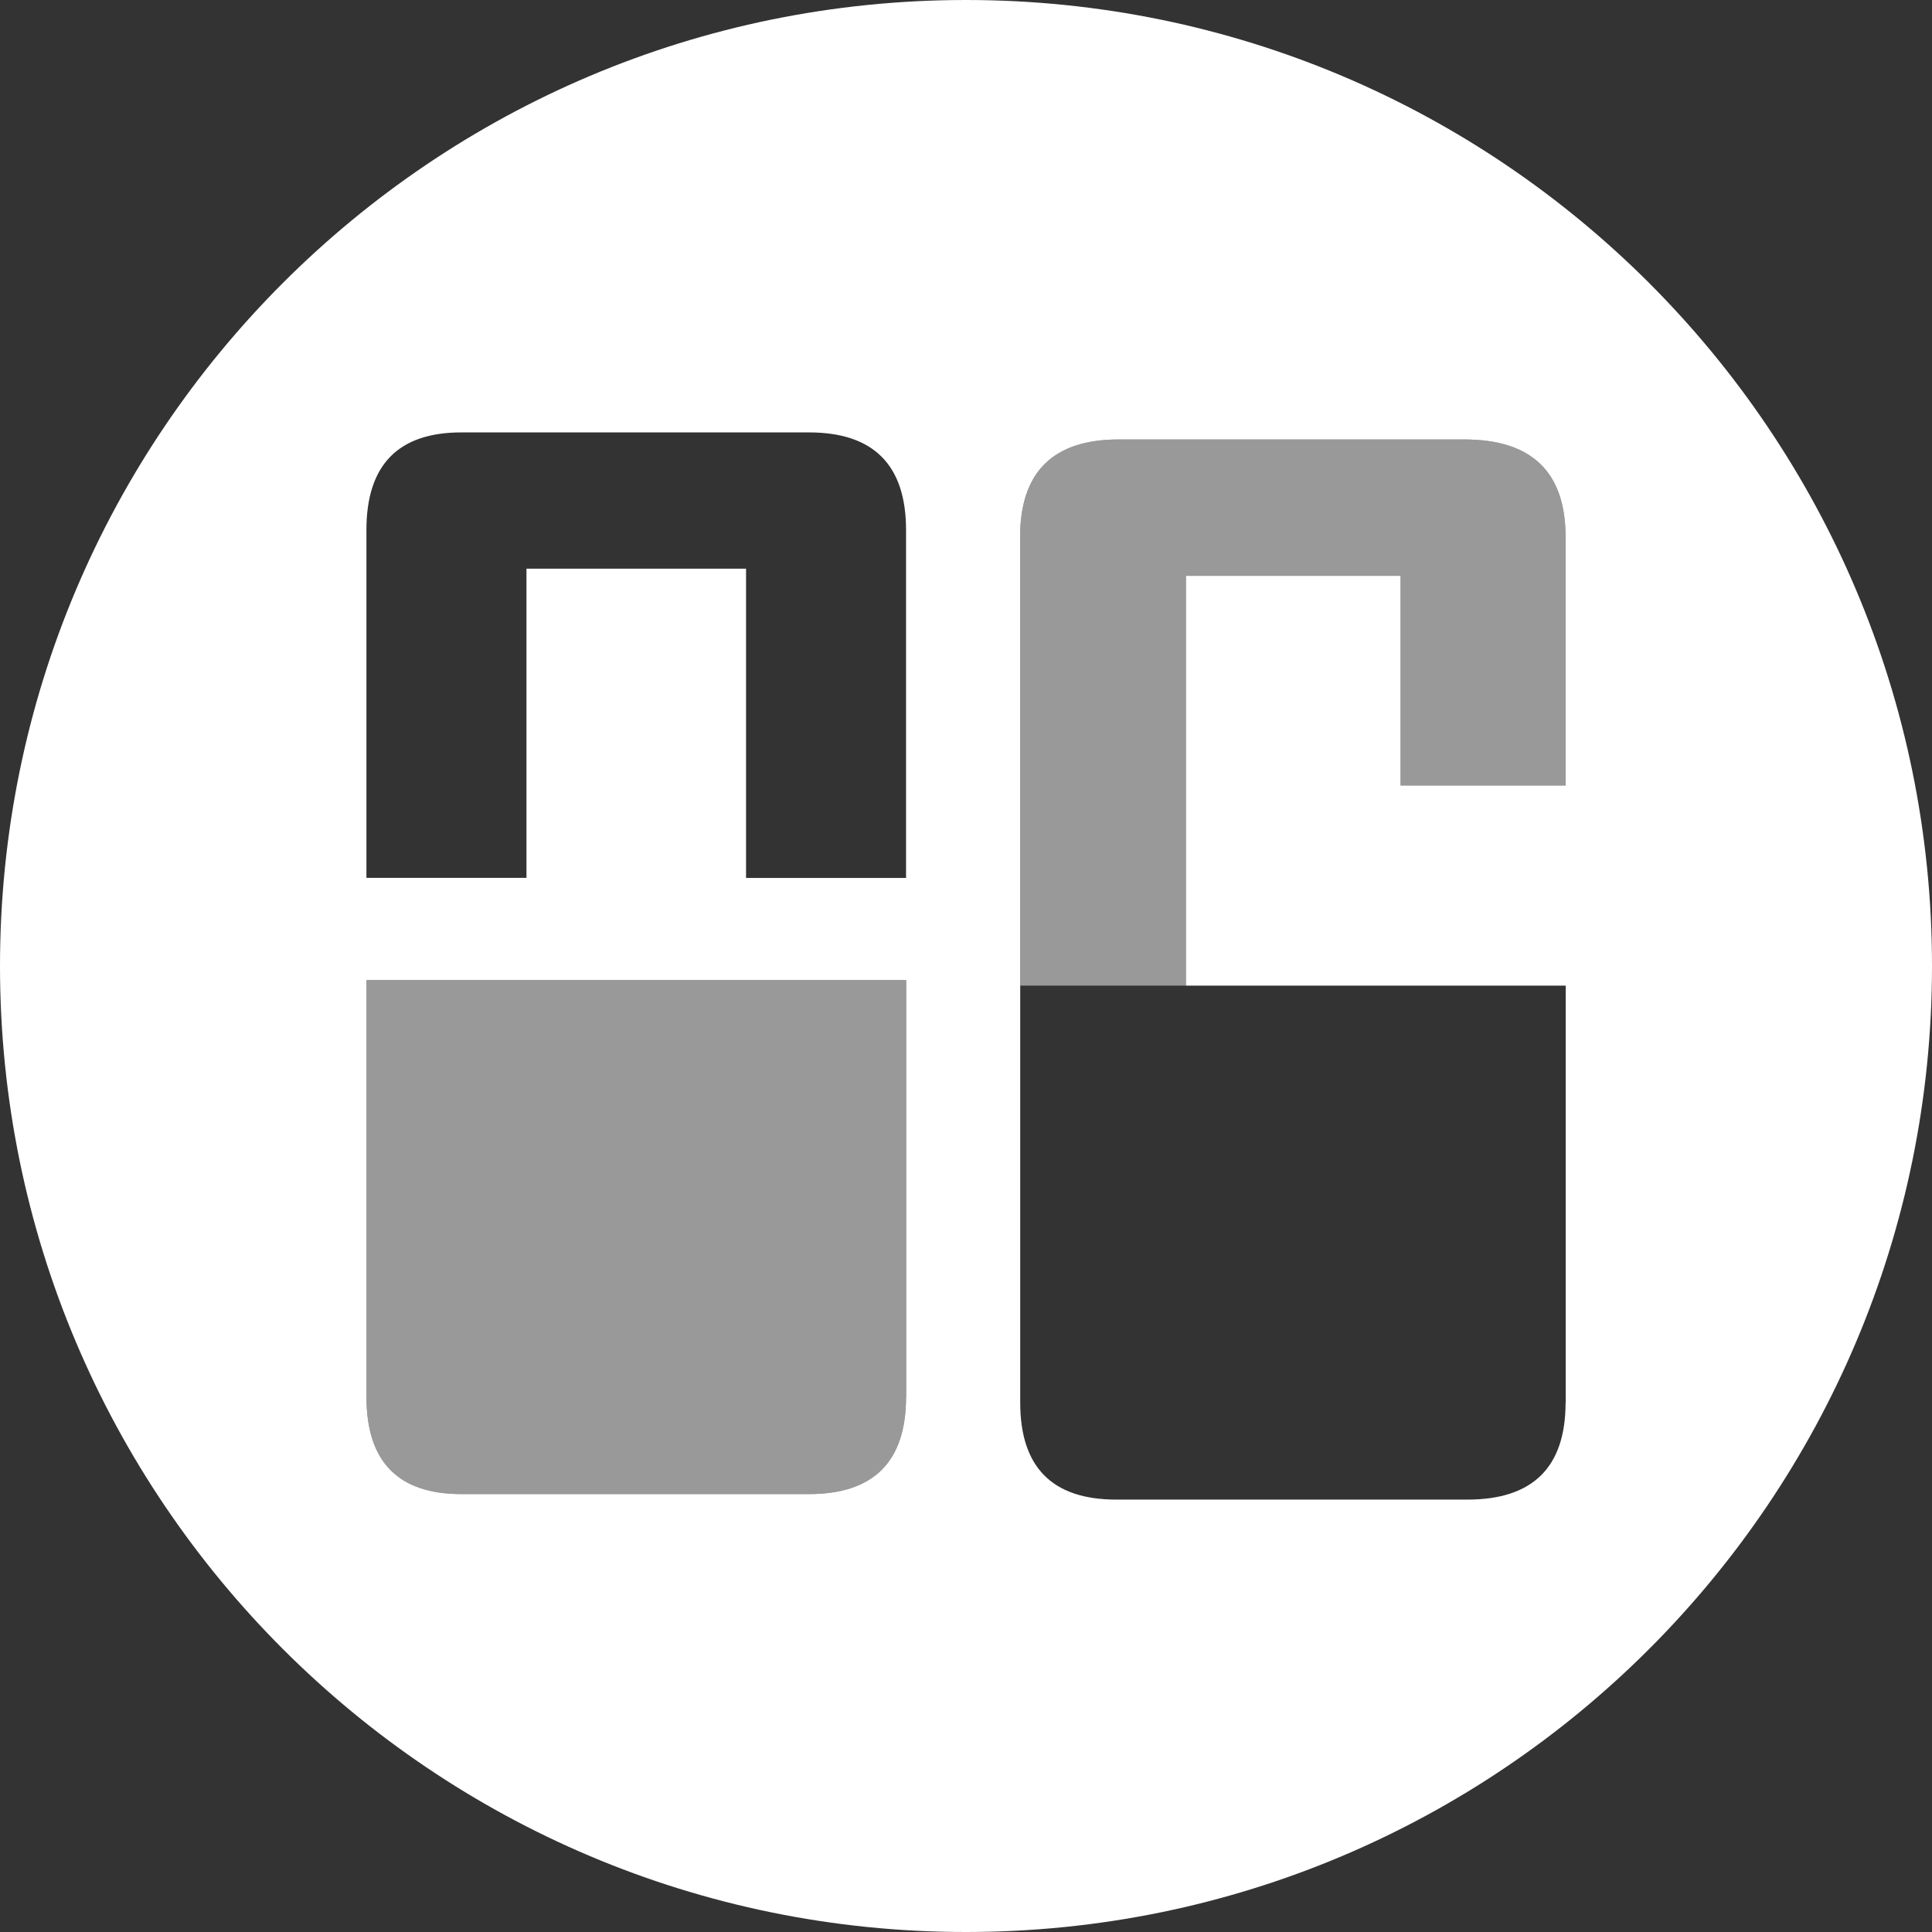 <?xml version="1.0" encoding="UTF-8"?>
<svg width="32px" height="32px" viewBox="0 0 32 32" version="1.1" xmlns="http://www.w3.org/2000/svg" xmlns:xlink="http://www.w3.org/1999/xlink">
    <rect x="0" y="0" width="32" height="32" fill="#333333" stroke="none"/>
    <!-- Generator: Sketch 52.4 (67378) - http://www.bohemiancoding.com/sketch -->
    <title>svg/white/ilk</title>
    <desc>Created with Sketch.</desc>
    <g id="white/ilk" stroke="none" stroke-width="1" fill="none" fill-rule="evenodd">
        <path d="M16,32 C7.163,32 0,24.837 0,16 C0,7.163 7.163,0 16,0 C24.837,0 32,7.163 32,16 C32,24.837 24.837,32 16,32 Z M6.069,14.542 L6.069,14.54 L8.72,14.54 L8.72,9.419 L12.357,9.419 L12.357,14.542 L15.007,14.542 L15.007,8.78 C15.007,7.702 14.47,7.162 13.398,7.162 L7.643,7.162 C6.593,7.162 6.069,7.702 6.069,8.78 L6.069,14.542 Z M25.931,23.231 L25.933,23.231 L25.933,16.325 L23.254,16.325 L19.578,16.325 L16.898,16.325 L16.898,23.231 C16.898,24.302 17.428,24.838 18.489,24.838 L24.306,24.838 C25.389,24.838 25.931,24.302 25.931,23.231 Z M15.007,23.139 L15.009,23.139 L15.009,16.233 L12.359,16.233 L8.722,16.233 L6.07,16.233 L6.07,23.139 C6.07,24.21 6.594,24.747 7.644,24.747 L13.398,24.747 C14.47,24.747 15.007,24.21 15.007,23.139 Z M16.896,16.325 L19.643,16.325 L19.643,9.538 L23.198,9.538 L23.198,13.01 L25.931,13.01 L25.931,8.897 C25.931,7.819 25.372,7.279 24.254,7.279 L18.528,7.279 C17.441,7.279 16.896,7.819 16.896,8.897 L16.896,16.325 Z" id="Combined-Shape" fill="#FFFFFF" fill-rule="nonzero"></path>
        <path d="M15.007,23.139 C15.007,24.21 14.47,24.747 13.398,24.747 L7.644,24.747 C6.594,24.747 6.07,24.21 6.07,23.139 L6.07,16.233 L8.722,16.233 L12.359,16.233 L15.009,16.233 L15.009,23.139 L15.007,23.139 Z M16.896,16.325 L16.896,8.897 C16.896,7.819 17.441,7.279 18.528,7.279 L24.254,7.279 C25.372,7.279 25.931,7.819 25.931,8.897 L25.931,13.01 L23.198,13.01 L23.198,9.538 L19.643,9.538 L19.643,16.325 L16.896,16.325 Z" id="Combined-Shape" fill="#FFFFFF" opacity="0.5"></path>
    </g>
</svg>